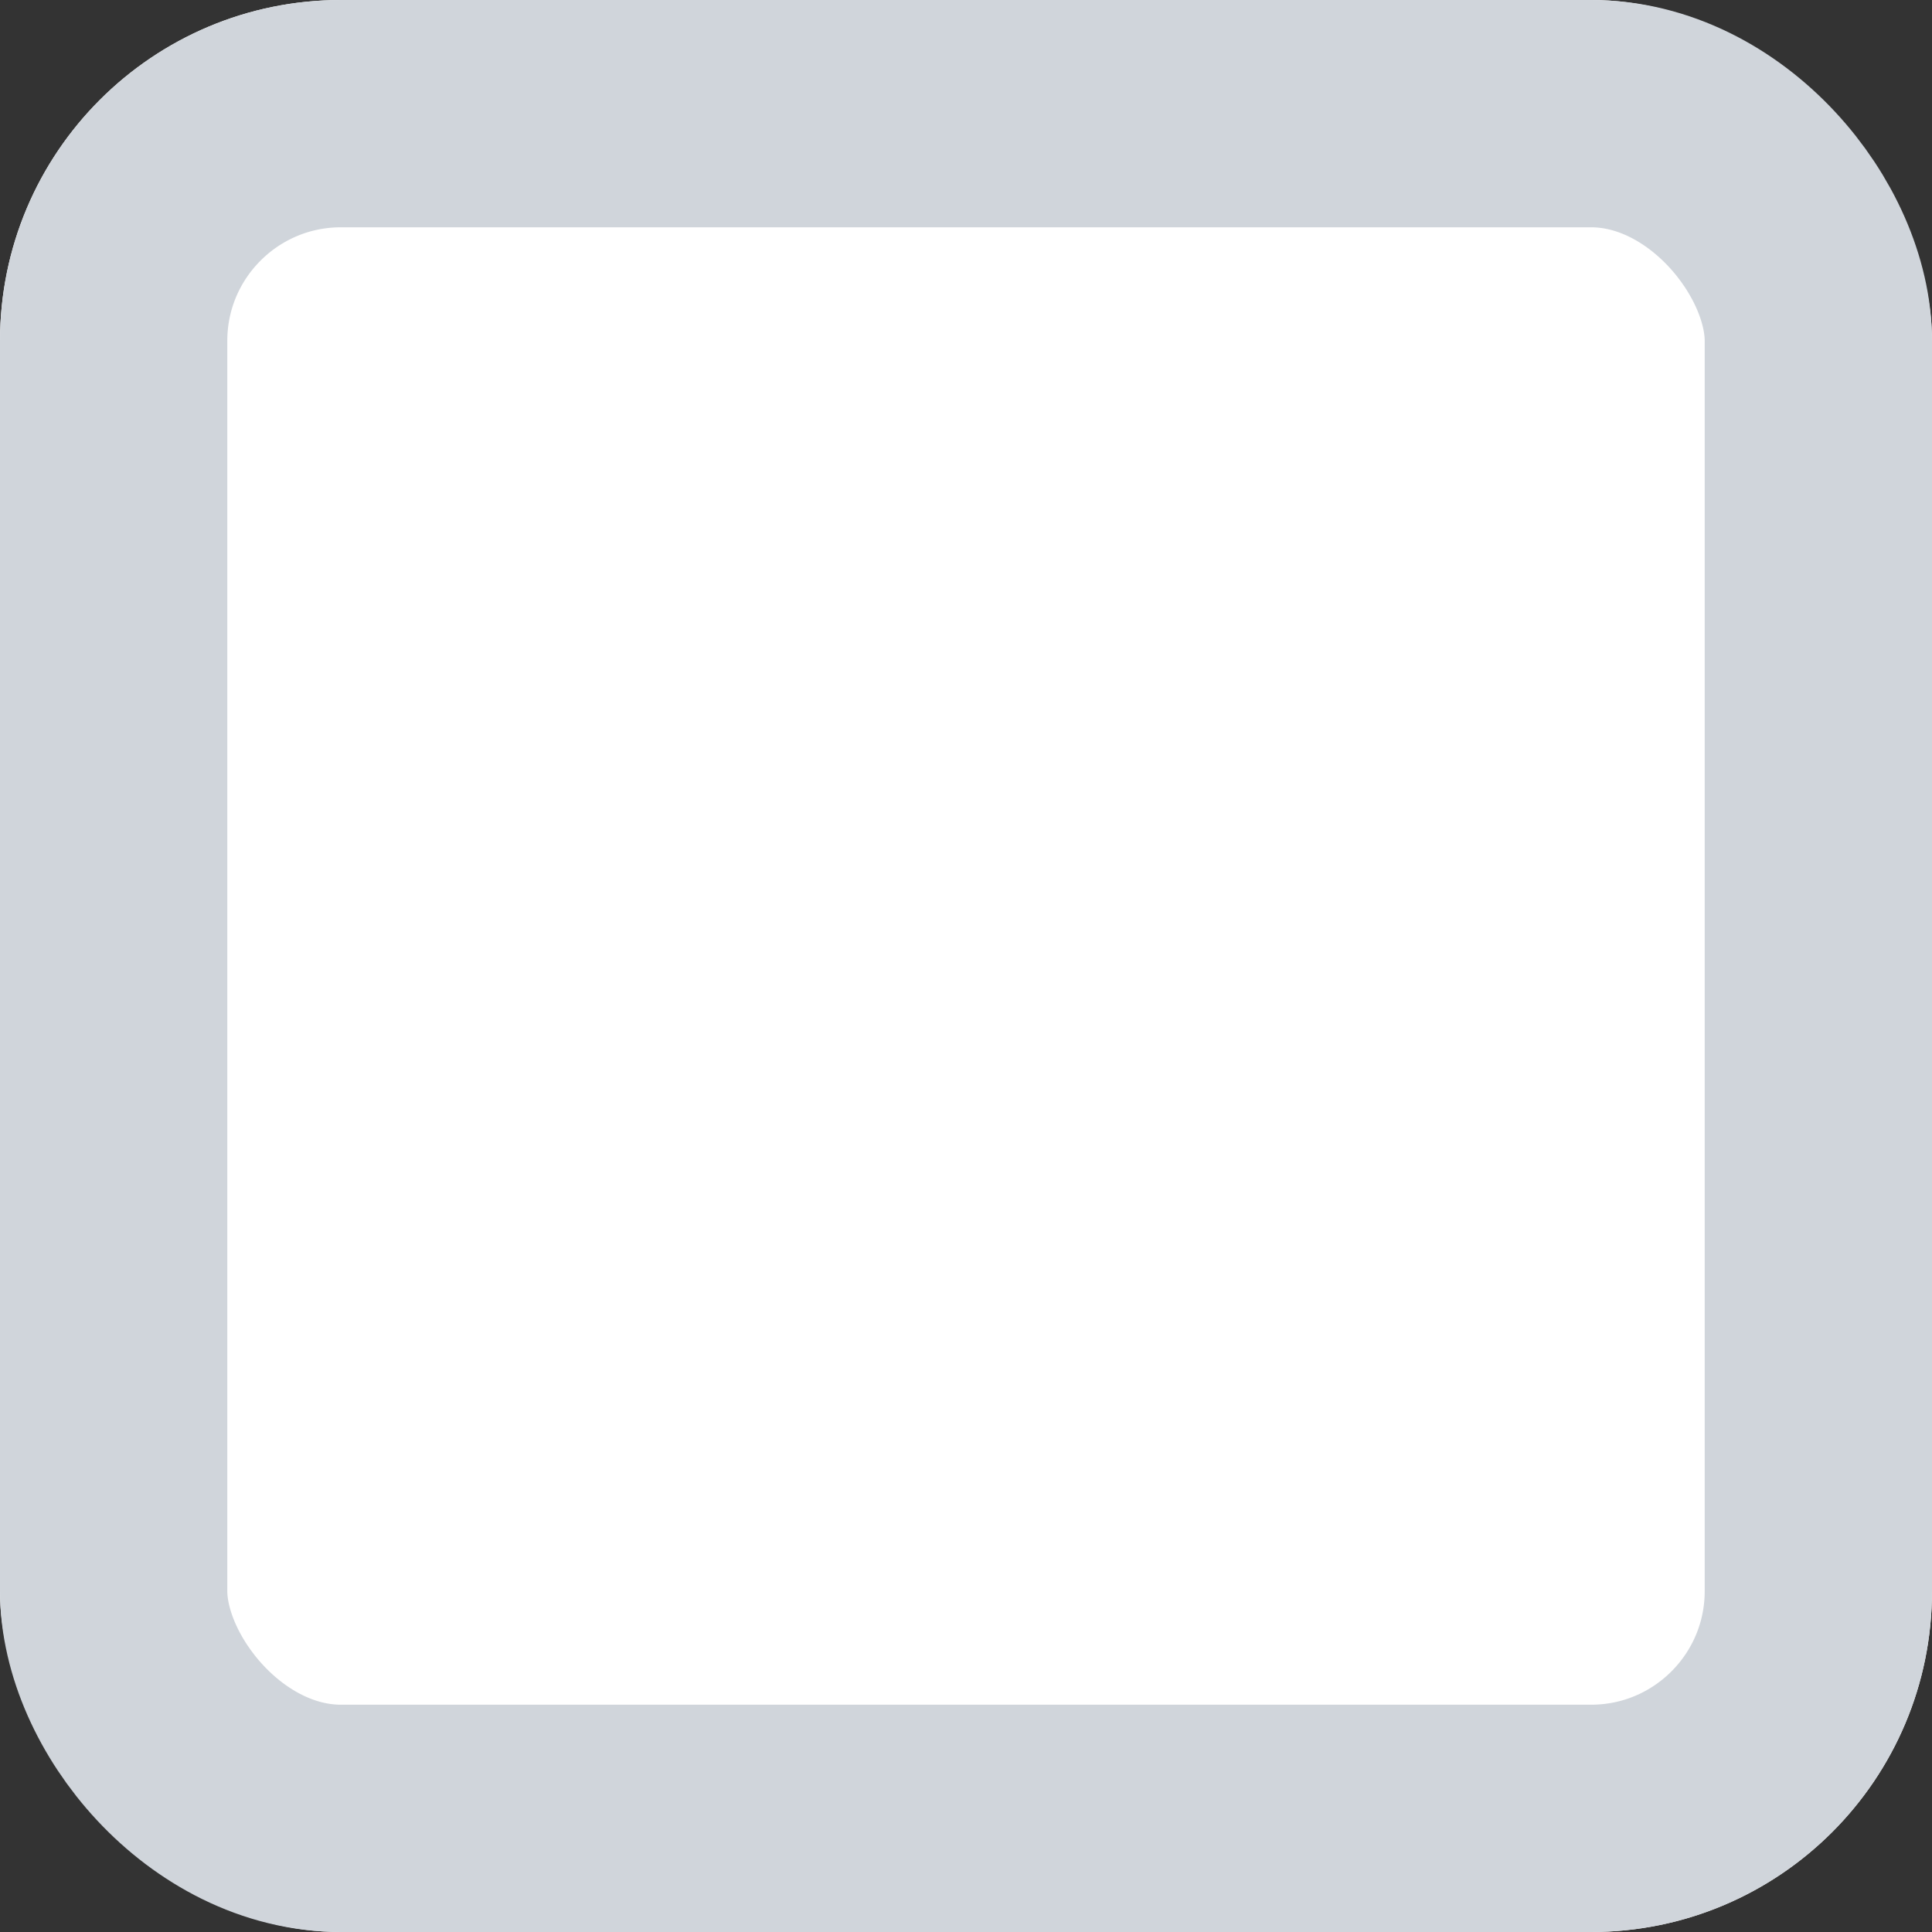 <svg xmlns="http://www.w3.org/2000/svg" width="17" height="17" viewBox="0 0 17 17">
  <rect x="0" y="0" width="17" height="17" fill="#333333" stroke="none"/>
  <g id="Check_Box_Empty" fill="#fff" stroke="#d0d5db" stroke-width="2">
    <rect width="17" height="17" rx="3" stroke="none"/>
    <rect x="1" y="1" width="15" height="15" rx="2" fill="none"/>
  </g>
</svg>
